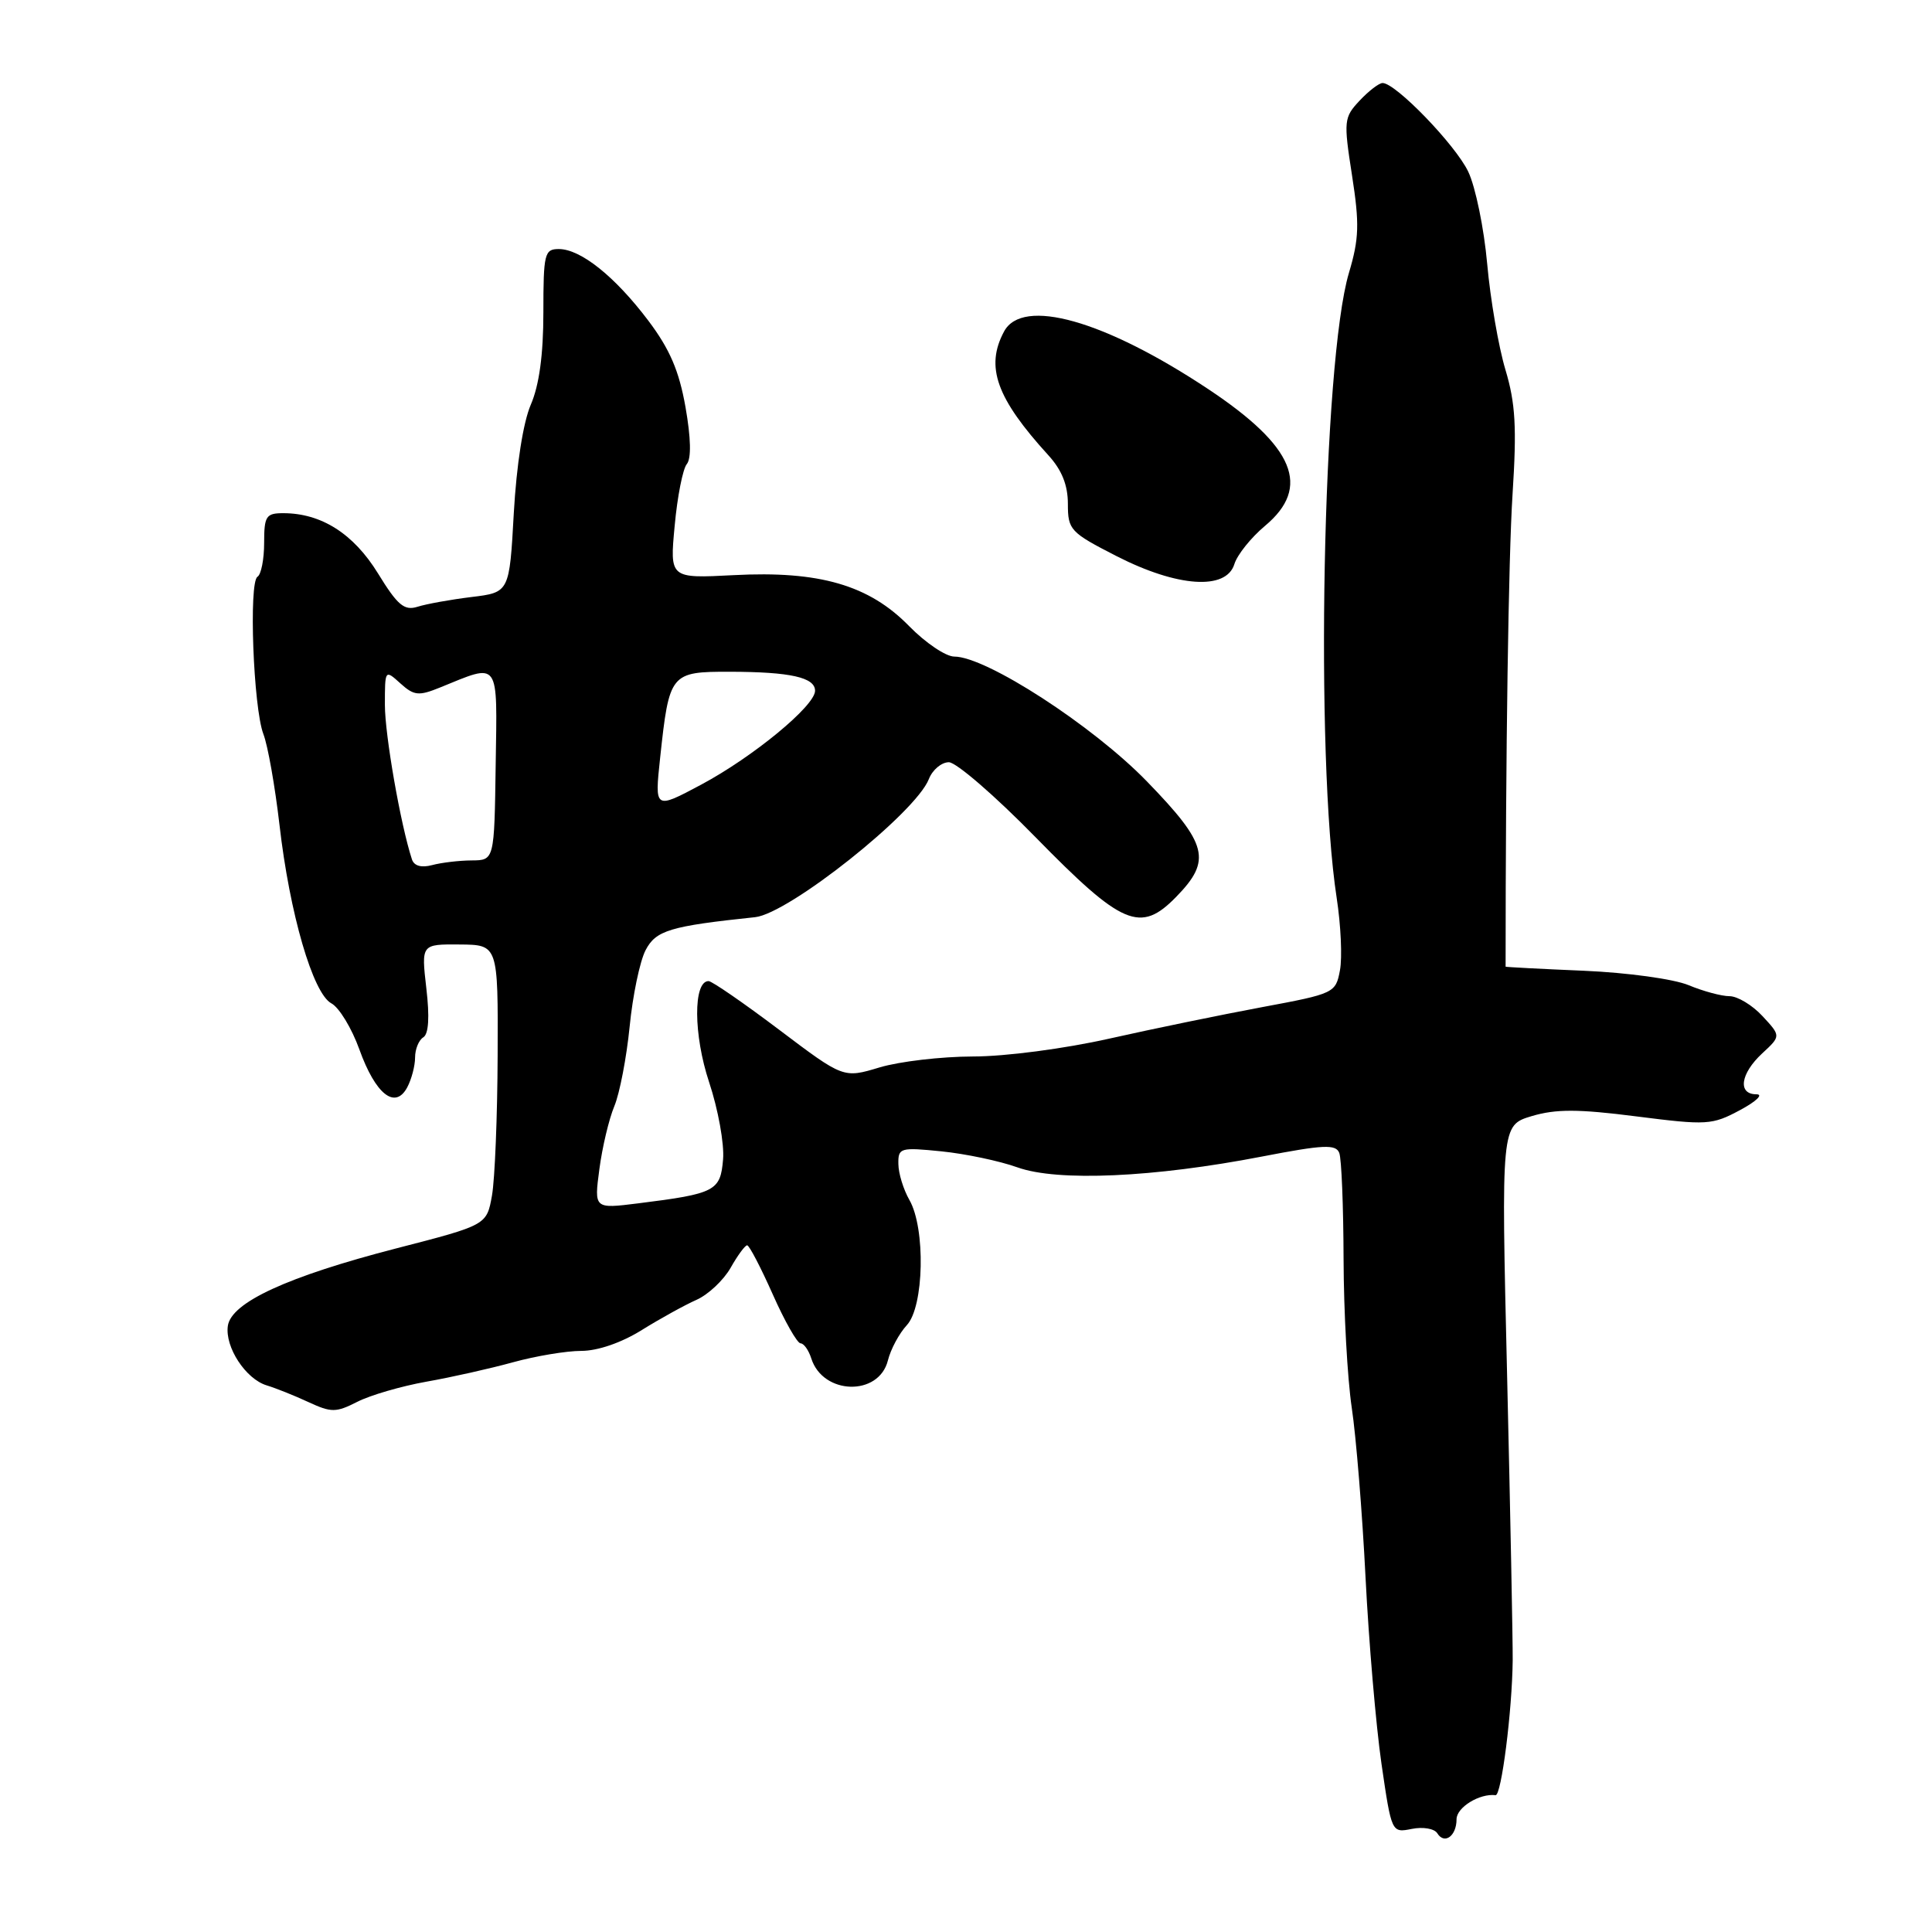 <?xml version="1.0" encoding="UTF-8" standalone="no"?>
<!DOCTYPE svg PUBLIC "-//W3C//DTD SVG 1.1//EN" "http://www.w3.org/Graphics/SVG/1.1/DTD/svg11.dtd" >
<svg xmlns="http://www.w3.org/2000/svg" xmlns:xlink="http://www.w3.org/1999/xlink" version="1.1" viewBox="0 0 256 256">
 <g >
 <path fill="currentColor"
d=" M 193.00 241.06 C 193.00 239.49 196.05 237.61 198.17 237.87 C 198.94 237.96 200.37 226.70 200.44 220.00 C 200.46 217.53 200.13 200.56 199.70 182.30 C 198.91 149.11 198.91 149.11 202.96 147.89 C 206.16 146.94 209.10 146.94 216.84 147.93 C 226.19 149.12 226.86 149.08 230.57 147.09 C 232.72 145.94 233.69 145.00 232.74 145.00 C 230.22 145.00 230.61 142.27 233.49 139.59 C 235.99 137.28 235.99 137.28 233.54 134.64 C 232.20 133.19 230.23 132.00 229.17 132.00 C 228.11 132.00 225.67 131.34 223.75 130.54 C 221.80 129.73 215.68 128.88 209.88 128.63 C 204.17 128.39 199.50 128.14 199.50 128.09 C 199.50 99.72 199.88 73.94 200.42 65.50 C 200.99 56.63 200.81 53.44 199.48 49.00 C 198.57 45.98 197.48 39.66 197.06 34.96 C 196.64 30.26 195.51 24.76 194.55 22.75 C 192.87 19.21 184.94 11.00 183.20 11.00 C 182.73 11.00 181.36 12.05 180.16 13.33 C 178.07 15.56 178.02 15.99 179.15 23.24 C 180.15 29.67 180.09 31.63 178.74 36.16 C 175.25 47.91 174.23 100.16 177.12 119.00 C 177.67 122.58 177.87 126.88 177.55 128.57 C 176.99 131.58 176.80 131.67 167.24 133.45 C 161.88 134.45 152.78 136.32 147.00 137.62 C 141.04 138.96 133.22 139.99 128.91 139.99 C 124.73 140.00 119.17 140.65 116.54 141.44 C 111.76 142.88 111.76 142.88 103.23 136.44 C 98.54 132.90 94.33 130.00 93.89 130.00 C 91.84 130.00 91.88 137.13 93.96 143.39 C 95.15 146.97 95.99 151.57 95.81 153.63 C 95.46 157.82 94.79 158.17 84.56 159.45 C 78.72 160.18 78.72 160.18 79.42 154.92 C 79.80 152.03 80.69 148.28 81.40 146.58 C 82.11 144.88 83.02 140.14 83.43 136.04 C 83.83 131.94 84.78 127.38 85.54 125.91 C 86.91 123.28 88.75 122.72 100.06 121.53 C 104.52 121.06 121.32 107.71 123.07 103.25 C 123.55 102.01 124.75 101.00 125.73 101.00 C 126.70 101.00 131.86 105.46 137.19 110.91 C 148.72 122.69 151.10 123.70 155.84 118.85 C 160.59 113.99 160.05 111.87 151.97 103.54 C 144.81 96.16 130.68 87.00 126.45 87.00 C 125.33 87.00 122.63 85.18 120.46 82.96 C 115.16 77.53 108.57 75.61 97.21 76.21 C 88.74 76.65 88.74 76.65 89.40 69.65 C 89.75 65.80 90.48 62.13 91.00 61.50 C 91.62 60.76 91.55 58.03 90.83 53.93 C 89.98 49.13 88.75 46.26 85.90 42.48 C 81.48 36.63 76.94 33.00 74.04 33.00 C 72.15 33.00 72.00 33.61 72.00 41.38 C 72.00 46.99 71.45 51.04 70.33 53.63 C 69.32 55.98 68.44 61.62 68.08 68.00 C 67.50 78.50 67.50 78.50 62.46 79.11 C 59.69 79.45 56.48 80.03 55.32 80.40 C 53.57 80.95 52.68 80.21 50.08 75.97 C 46.84 70.71 42.57 68.00 37.53 68.00 C 35.25 68.00 35.00 68.39 35.00 71.94 C 35.00 74.11 34.60 76.13 34.12 76.42 C 32.94 77.15 33.57 93.78 34.90 97.27 C 35.49 98.79 36.44 104.19 37.03 109.27 C 38.38 121.06 41.46 131.64 43.91 132.95 C 44.94 133.50 46.61 136.25 47.62 139.06 C 49.76 145.01 52.36 147.07 53.96 144.08 C 54.53 143.01 55.00 141.23 55.00 140.12 C 55.00 139.02 55.49 137.82 56.09 137.45 C 56.80 137.01 56.94 134.76 56.49 130.94 C 55.82 125.11 55.82 125.11 60.91 125.15 C 66.00 125.19 66.00 125.19 65.94 139.85 C 65.91 147.91 65.57 156.26 65.19 158.41 C 64.49 162.33 64.49 162.33 52.50 165.42 C 38.10 169.14 30.63 172.58 30.19 175.69 C 29.79 178.50 32.56 182.73 35.34 183.57 C 36.53 183.93 39.01 184.92 40.86 185.78 C 43.91 187.19 44.51 187.19 47.36 185.74 C 49.09 184.86 53.20 183.67 56.50 183.08 C 59.80 182.50 64.96 181.34 67.97 180.51 C 70.98 179.68 75.05 179.00 77.02 179.00 C 79.20 179.00 82.35 177.92 85.05 176.23 C 87.50 174.71 90.76 172.91 92.30 172.23 C 93.83 171.55 95.86 169.65 96.80 168.01 C 97.73 166.36 98.72 165.01 99.00 165.01 C 99.28 165.01 100.80 167.93 102.39 171.50 C 103.98 175.08 105.64 178.00 106.08 178.00 C 106.51 178.00 107.15 178.90 107.50 180.00 C 109.04 184.85 116.45 185.05 117.65 180.27 C 118.02 178.78 119.15 176.68 120.16 175.59 C 122.44 173.15 122.66 162.77 120.50 159.00 C 119.71 157.62 119.05 155.48 119.04 154.24 C 119.00 152.09 119.27 152.01 124.75 152.56 C 127.91 152.88 132.45 153.83 134.84 154.69 C 140.17 156.59 152.88 156.02 167.21 153.25 C 175.39 151.67 177.01 151.60 177.46 152.77 C 177.76 153.54 178.01 159.86 178.03 166.83 C 178.05 173.80 178.54 182.65 179.11 186.50 C 179.69 190.35 180.51 200.47 180.94 209.00 C 181.37 217.53 182.32 228.63 183.05 233.69 C 184.39 242.87 184.39 242.87 187.07 242.34 C 188.55 242.04 190.07 242.30 190.45 242.92 C 191.40 244.45 193.00 243.28 193.00 241.06 Z  M 163.56 74.75 C 163.94 73.51 165.77 71.23 167.62 69.68 C 173.77 64.54 171.54 59.17 160.13 51.58 C 146.36 42.43 135.48 39.36 133.04 43.93 C 130.53 48.61 132.03 52.77 138.92 60.33 C 140.70 62.28 141.50 64.28 141.50 66.77 C 141.50 70.22 141.81 70.55 147.97 73.70 C 156.02 77.81 162.48 78.25 163.56 74.75 Z  M 54.58 113.86 C 53.08 109.28 51.00 97.39 51.00 93.40 C 51.00 88.72 51.01 88.70 53.05 90.55 C 54.86 92.18 55.47 92.25 58.30 91.10 C 66.30 87.85 65.89 87.27 65.68 101.39 C 65.50 113.99 65.50 113.99 62.50 114.01 C 60.85 114.02 58.49 114.30 57.26 114.63 C 55.83 115.01 54.86 114.74 54.58 113.86 Z  M 87.47 100.43 C 88.68 89.18 88.82 89.00 96.73 89.01 C 104.74 89.03 108.00 89.76 108.00 91.53 C 108.00 93.53 99.78 100.30 92.91 103.97 C 86.74 107.26 86.74 107.26 87.47 100.43 Z "/>
</g>
</svg>